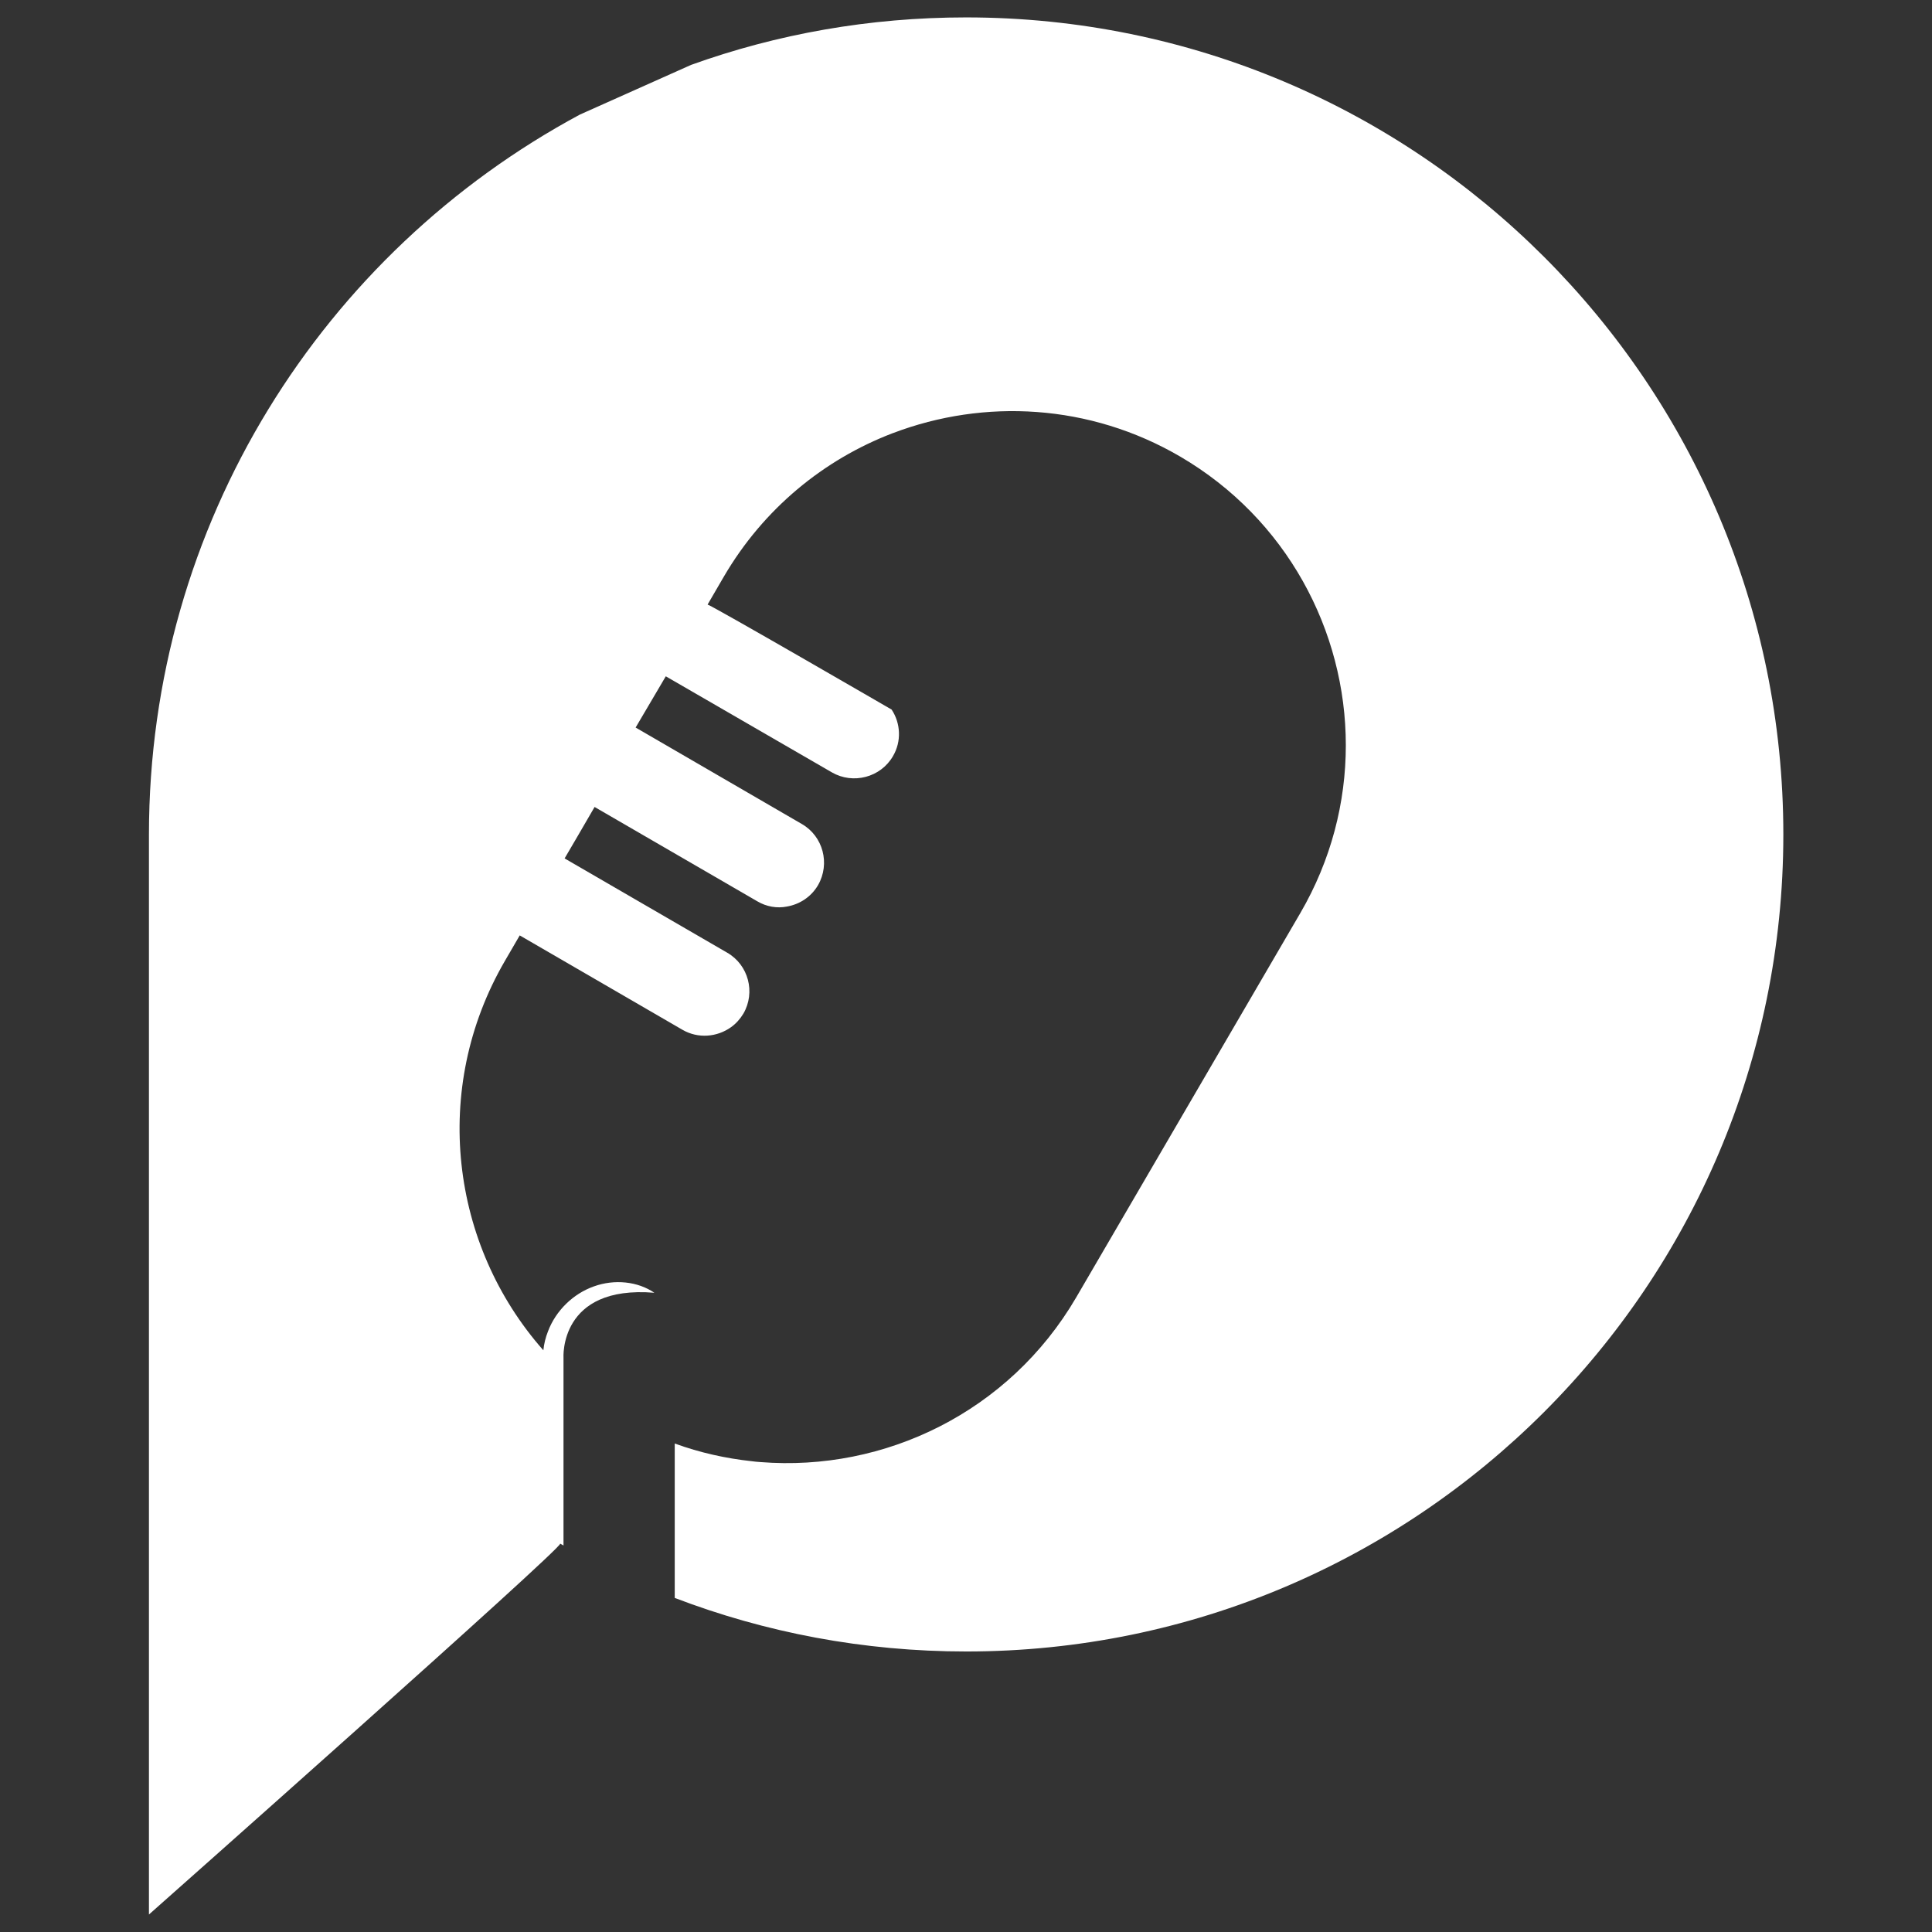 <svg xmlns="http://www.w3.org/2000/svg" xmlns:xlink="http://www.w3.org/1999/xlink" width="500" zoomAndPan="magnify" viewBox="0 0 375 375" height="500" preserveAspectRatio="xMidYMid meet" version="1.0"><rect x="0" y="0" width="375" height="375" fill="#333333" stroke="none"/><defs><clipPath id="28714afac9"><path d="M 28.926 3.379 L 346.176 3.379 L 346.176 371.629 L 28.926 371.629 Z M 28.926 3.379 " clip-rule="nonzero"/></clipPath></defs><g clip-path="url(#28714afac9)"><path fill="#ffffff" d="M 346.145 161.965 C 346.145 249.539 275.113 320.551 187.555 320.551 C 167.621 320.551 148.551 316.879 130.965 310.156 L 130.965 280.184 C 135.848 281.969 140.863 283.07 145.875 283.617 C 146.43 283.703 147.023 283.746 147.617 283.789 C 171.703 285.703 195.883 274.066 208.875 251.852 L 252.387 177.234 C 258.375 166.953 261.223 155.742 261.223 144.656 C 261.223 122.398 249.711 100.695 229.105 88.637 C 211.516 78.355 191.035 77.34 173.363 84.051 C 173.32 84.051 173.281 84.094 173.234 84.094 C 159.938 89.191 148.215 98.699 140.48 111.953 L 137.34 117.348 C 138.191 117.516 173.066 137.73 173.066 137.73 C 174.809 140.367 175.023 143.891 173.32 146.777 C 170.941 150.895 165.586 152.297 161.469 149.918 C 150.719 143.703 129.23 131.27 129.23 131.27 L 123.375 141.215 C 123.375 141.215 144.891 153.703 155.645 159.945 C 159.766 162.324 161.164 167.633 158.789 171.793 C 157.426 174.129 155.176 175.531 152.758 175.957 C 150.844 176.344 148.766 176 146.977 174.934 L 115.41 156.633 L 112.055 162.406 L 109.59 166.617 L 141.152 184.918 C 145.277 187.297 146.676 192.605 144.301 196.727 C 143.664 197.789 142.855 198.68 141.922 199.355 C 139.199 201.312 135.504 201.652 132.441 199.867 L 100.879 181.562 L 97.988 186.535 C 83.586 211.34 87.453 241.703 105.465 262.09 C 105.594 260.816 105.891 259.629 106.355 258.438 C 107.887 254.363 111.285 251.094 115.277 249.688 C 119.27 248.246 123.777 248.715 127.008 250.922 C 108.441 249.395 109.375 263.578 109.375 263.578 L 109.375 299.98 C 109.156 299.859 108.945 299.738 108.734 299.617 C 109.16 300.504 28.91 371.605 28.91 371.605 L 28.91 162.008 C 28.91 101.527 62.77 48.992 112.559 22.238 L 134.141 12.594 C 150.797 6.605 168.766 3.379 187.504 3.379 C 275.109 3.379 346.145 74.391 346.145 161.965 Z M 346.145 161.965 " fill-opacity="1" fill-rule="nonzero"/></g></svg>